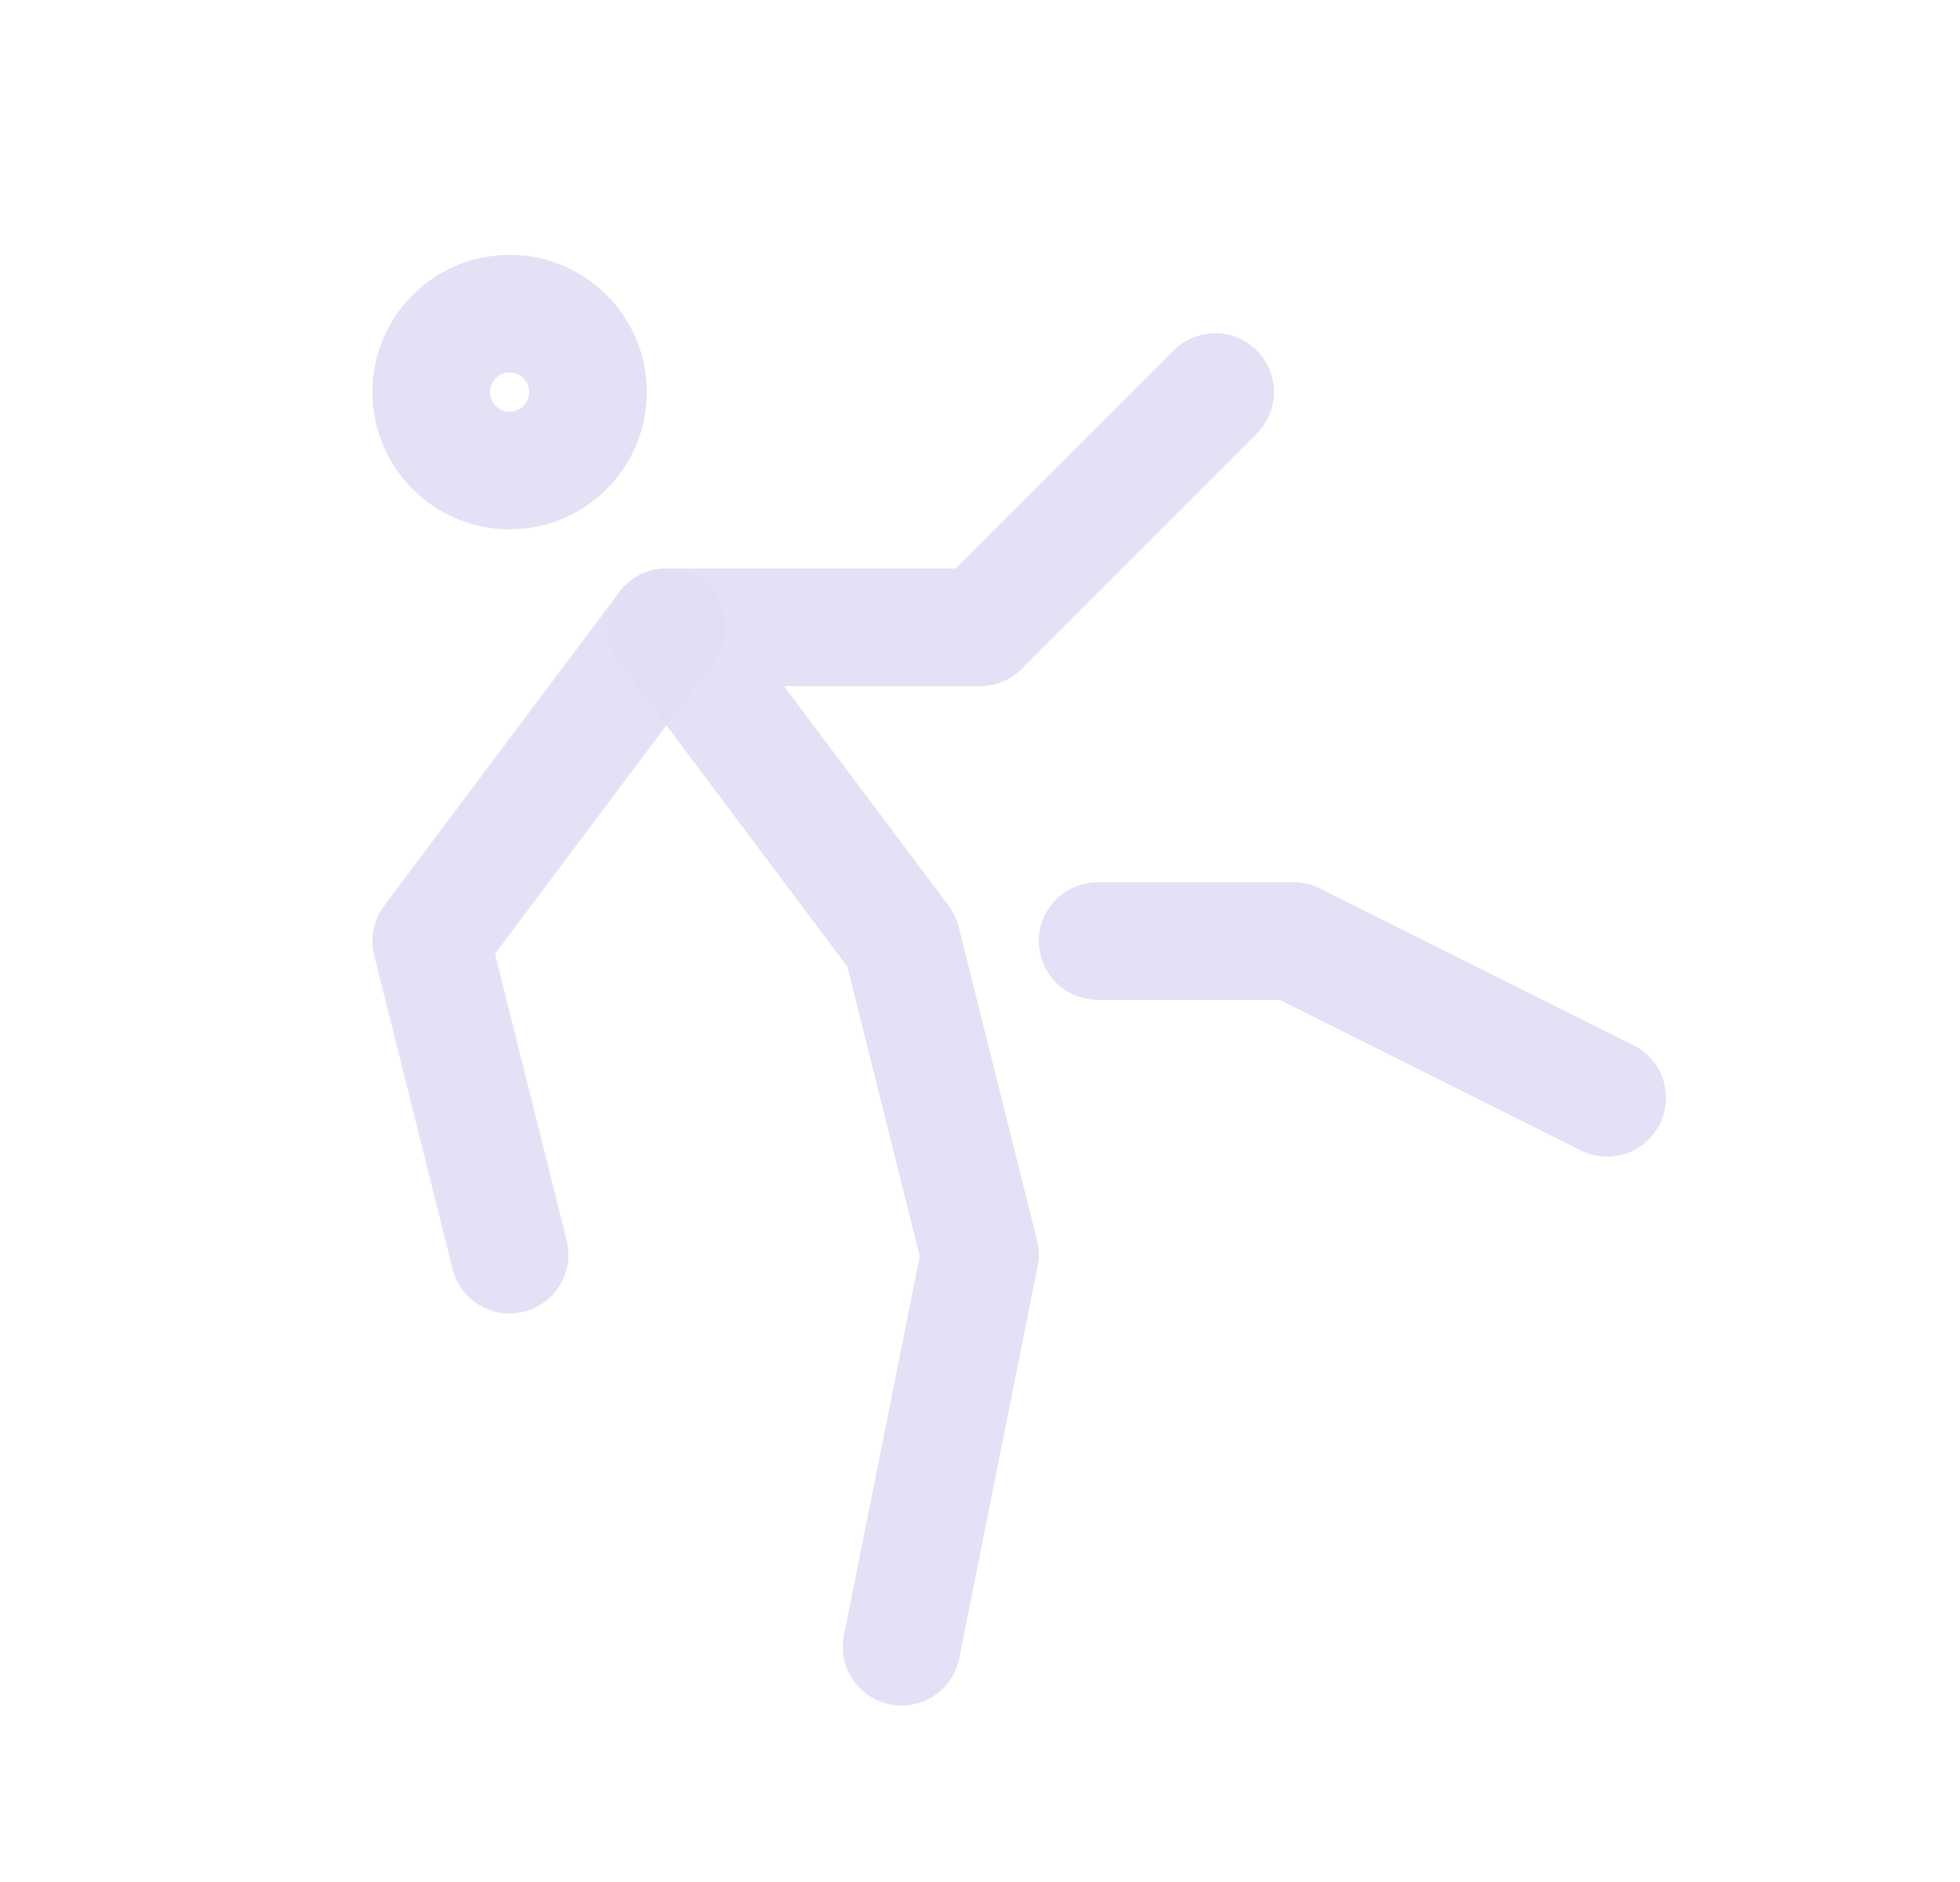 <svg width="25" height="24" viewBox="0 0 25 24" fill="none" xmlns="http://www.w3.org/2000/svg">
<path d="M11.5 21L12.5 16L11.5 12L8.5 8H12.5L15.5 5" stroke="#E1DEF5" stroke-opacity="0.9" stroke-width="1.5" stroke-linecap="round" stroke-linejoin="round"/>
<path d="M6.5 16L5.5 12L8.5 8" stroke="#E1DEF5" stroke-opacity="0.9" stroke-width="1.5" stroke-linecap="round" stroke-linejoin="round"/>
<circle cx="6.5" cy="5" r="1" stroke="#E1DEF5" stroke-opacity="0.9" stroke-width="1.5" stroke-linecap="round" stroke-linejoin="round"/>
<path d="M14 12H16.5L20.5 14" stroke="#E1DEF5" stroke-opacity="0.9" stroke-width="1.5" stroke-linecap="round" stroke-linejoin="round"/>
</svg>

